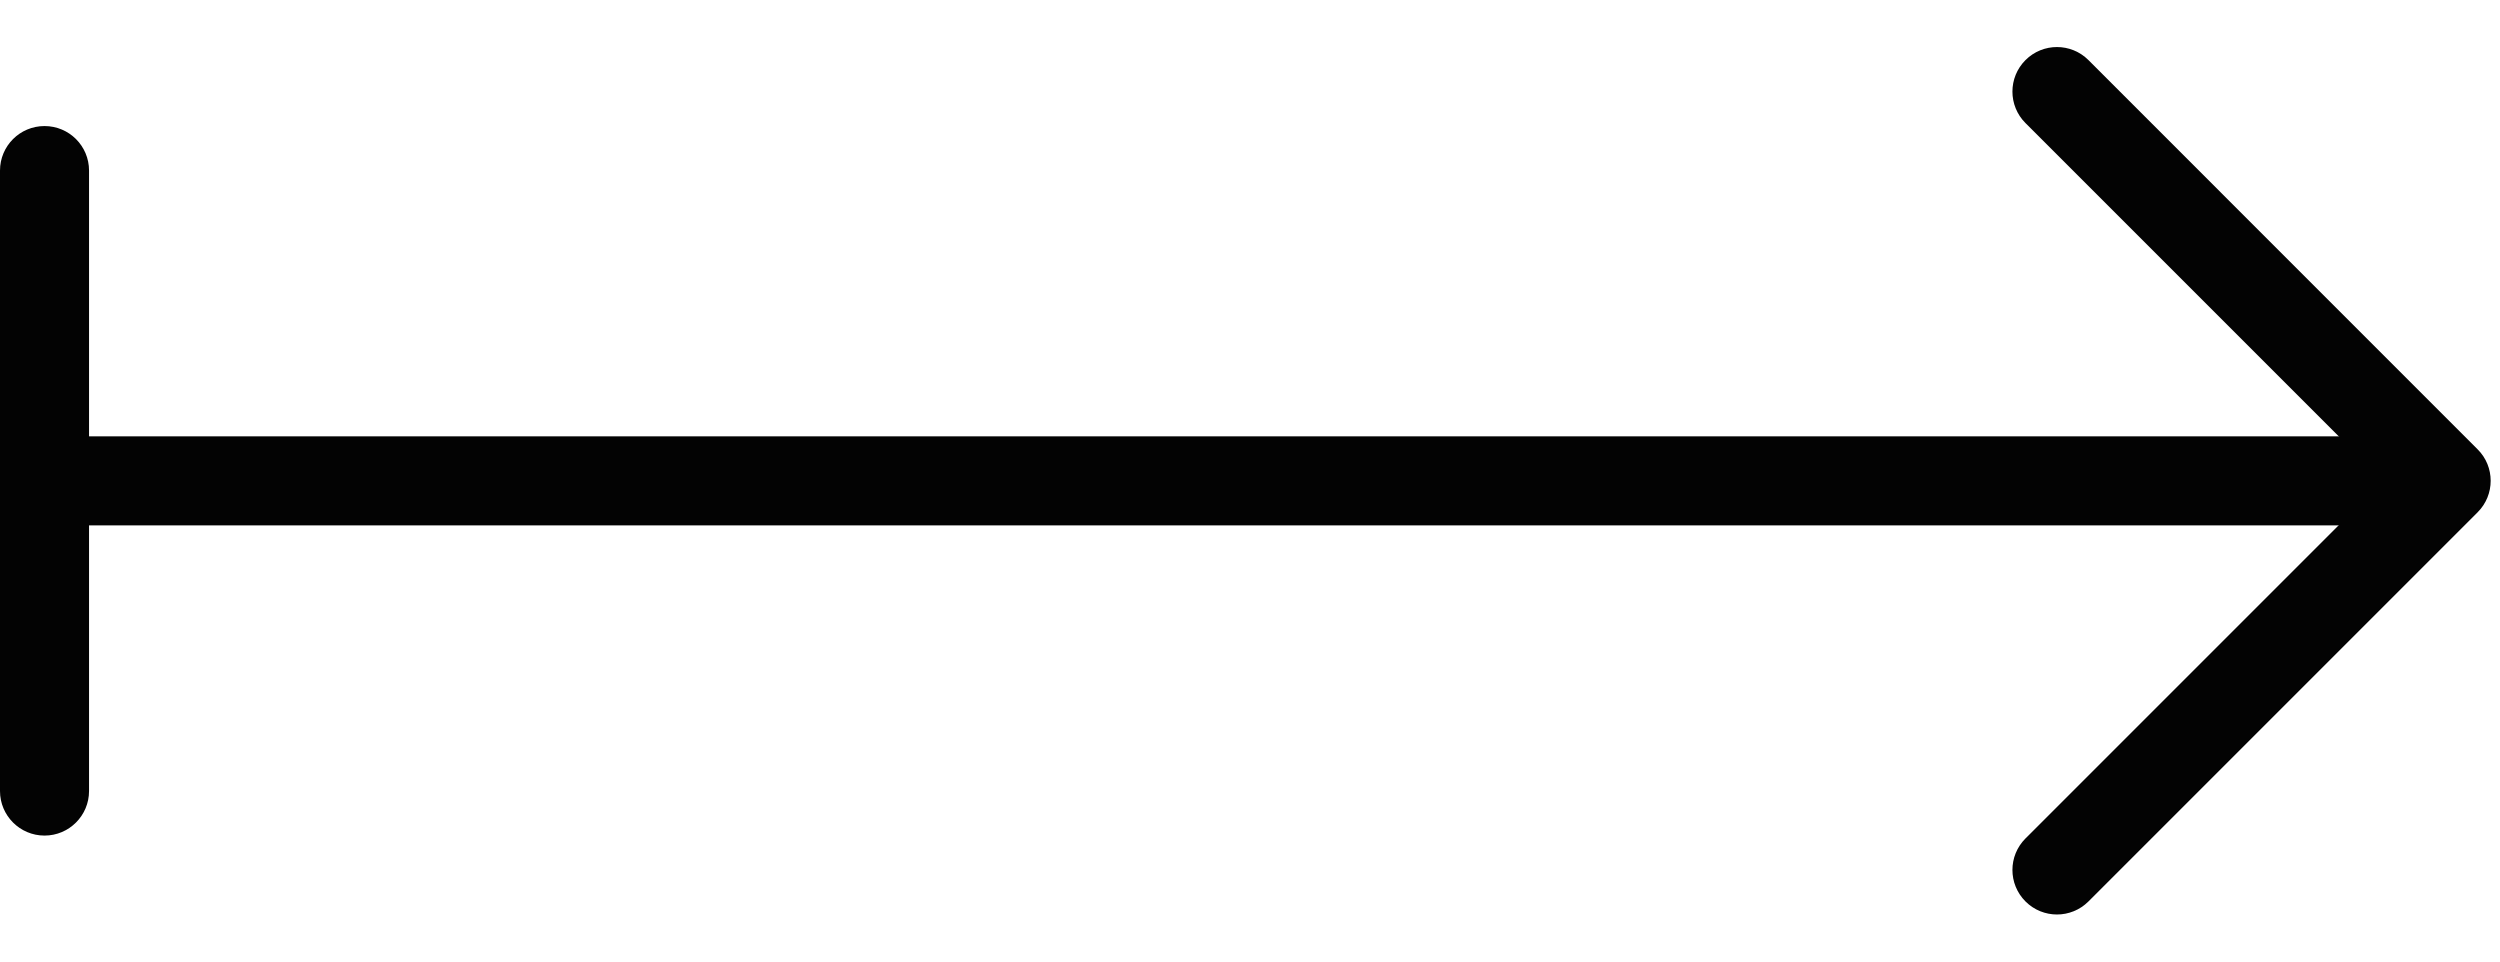 <svg width="26" height="10" viewBox="0 0 26 10" fill="none" xmlns="http://www.w3.org/2000/svg">
<path d="M0.461 4.538L0.461 5.464L25.437 5.464V4.538L0.461 4.538Z" fill="#030303"/>
<path d="M25.903 5C25.903 5.119 25.858 5.237 25.767 5.328L21.72 9.375C21.539 9.556 21.246 9.556 21.065 9.375C20.884 9.194 20.884 8.901 21.065 8.72L24.785 5L21.065 1.28C20.884 1.099 20.884 0.806 21.065 0.625C21.246 0.444 21.539 0.444 21.72 0.625L25.767 4.673C25.858 4.763 25.903 4.882 25.903 5Z" fill="#030303"/>
<path d="M0.926 1.774L0.926 8.227C0.926 8.482 0.719 8.69 0.463 8.69C0.207 8.69 0 8.482 0 8.227L0 1.774C0 1.518 0.207 1.311 0.463 1.311C0.719 1.311 0.926 1.518 0.926 1.774Z" fill="#030303"/>
</svg>
